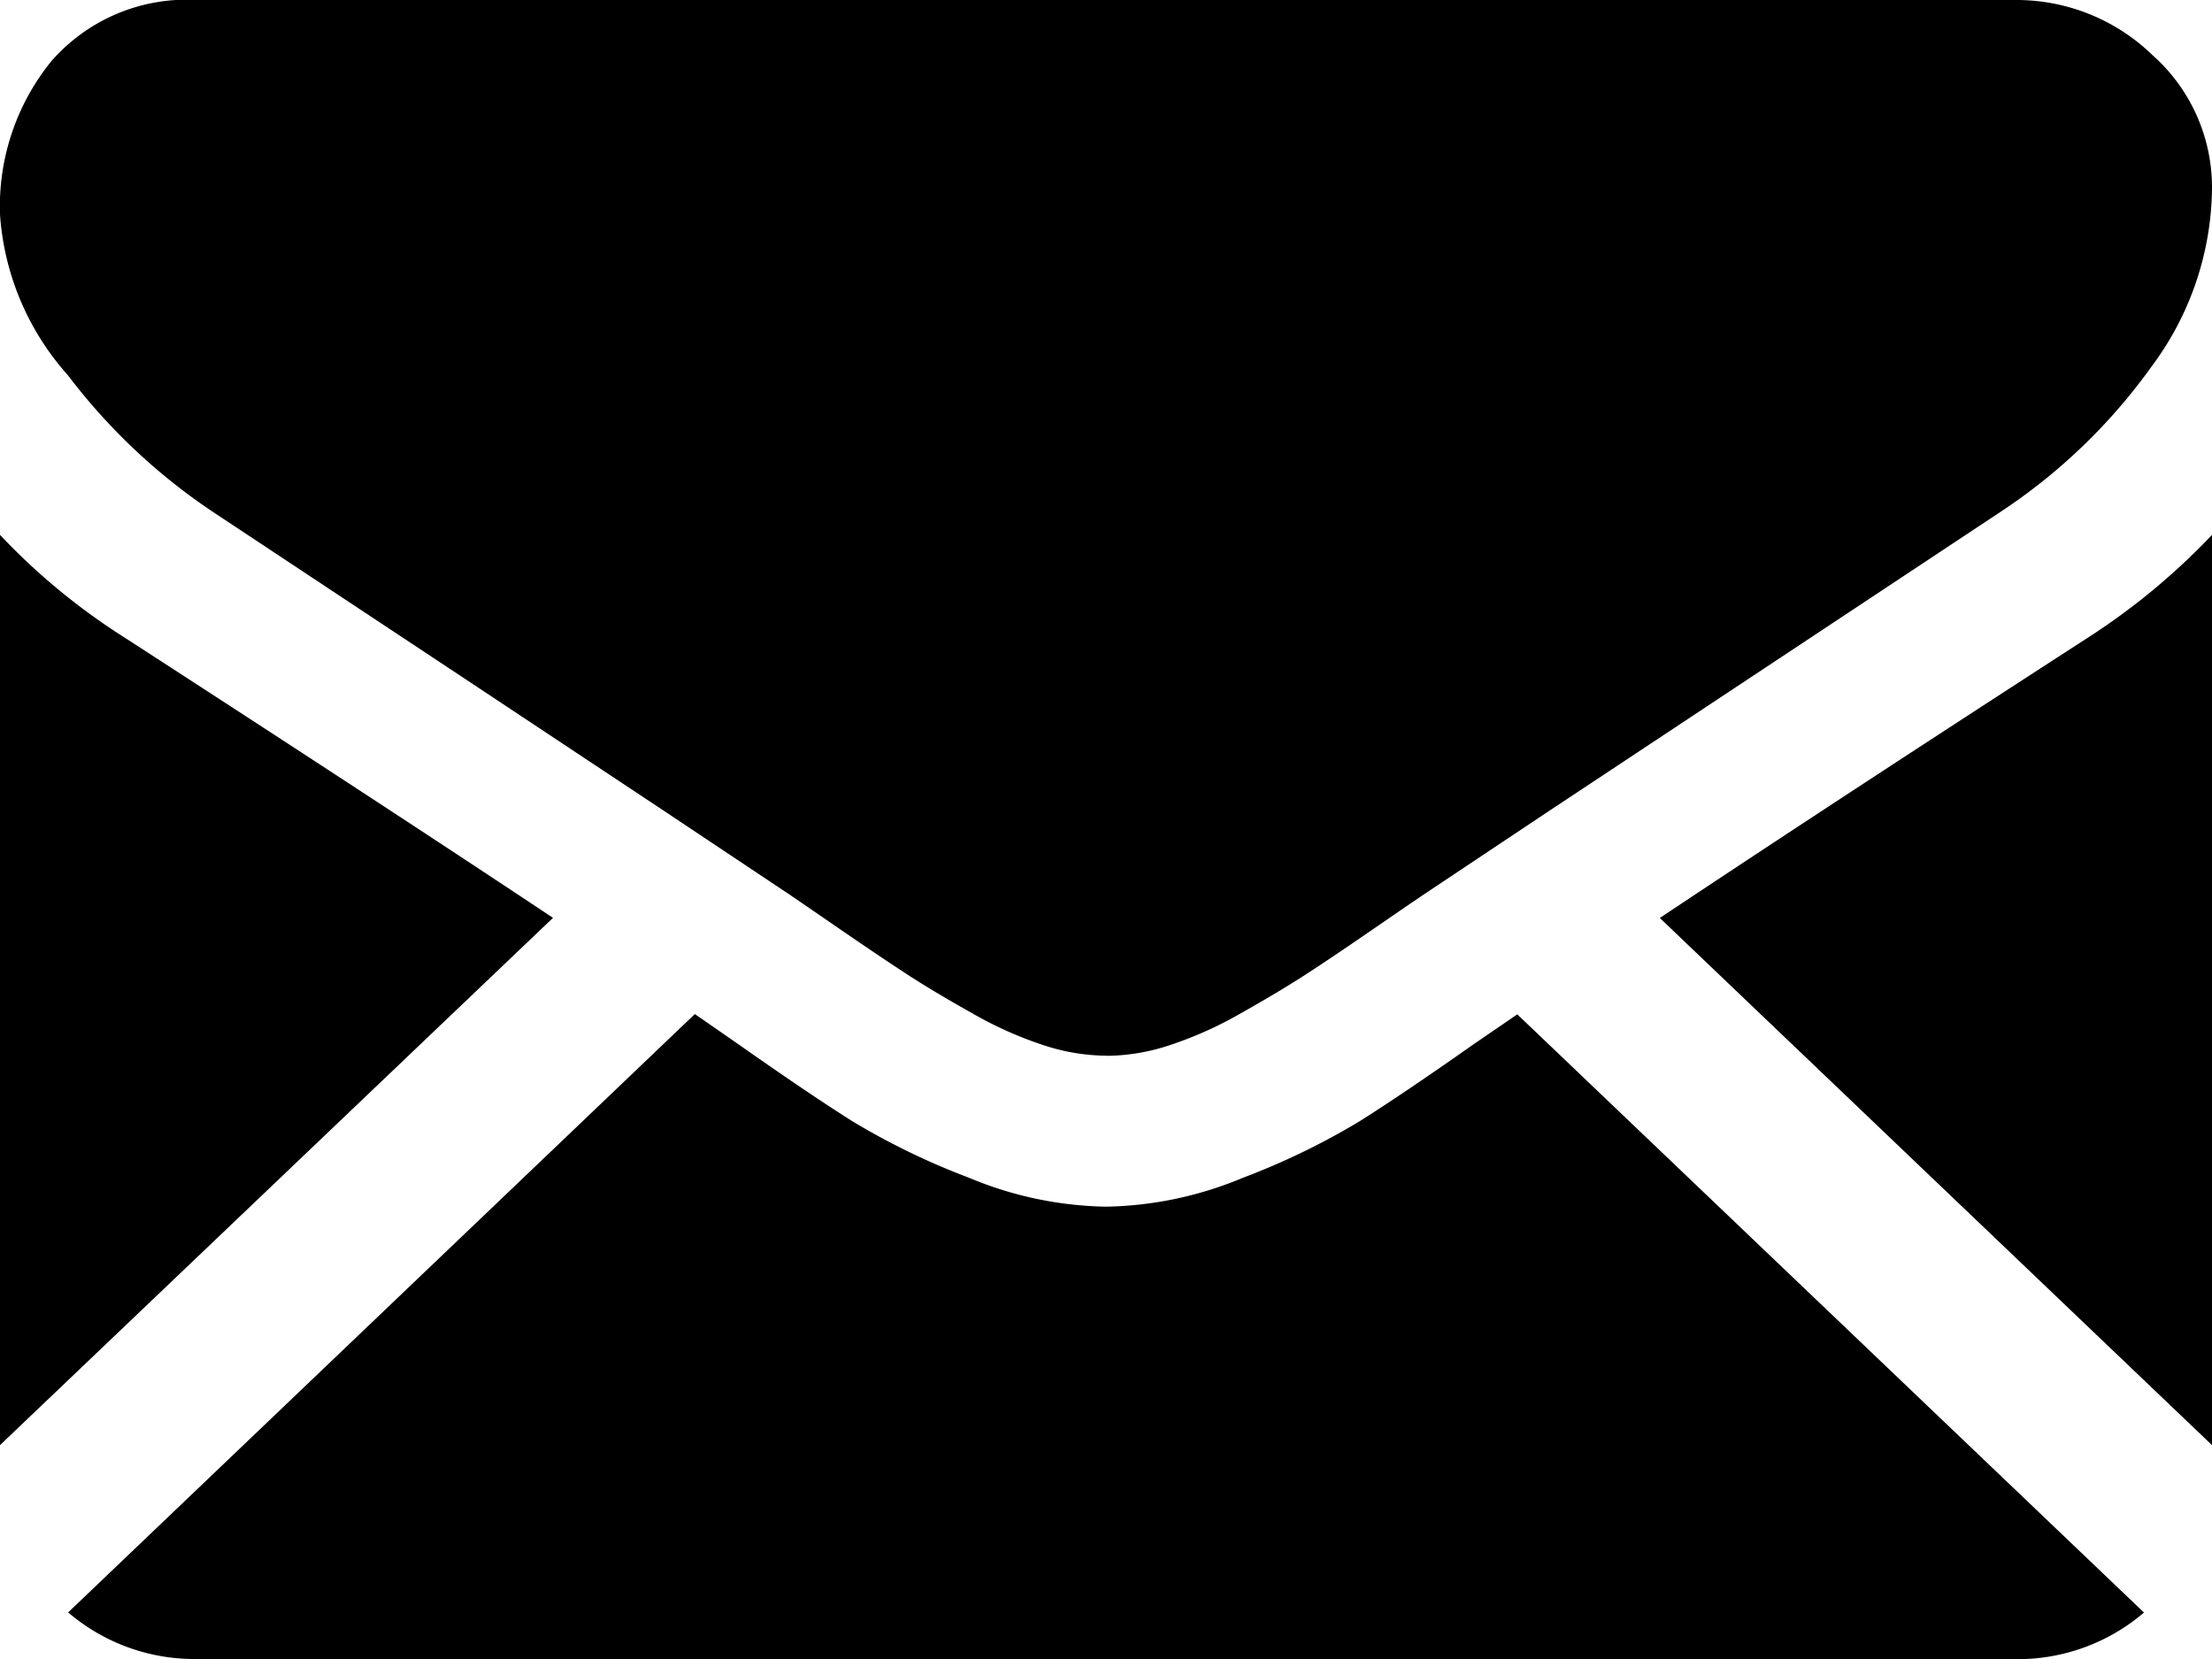 <svg xmlns="http://www.w3.org/2000/svg" width="16" height="12" viewBox="0 0 16 12">
    <path d="M1.429 12a1.406 1.406 0 01-.936-.337l4.533-4.328.313.217q.509.358.826.558a5.168 5.168 0 00.844.409 2.675 2.675 0 00.982.209h.018a2.676 2.676 0 00.982-.209 5.185 5.185 0 00.844-.409q.317-.2.826-.558l.314-.215 4.533 4.327a1.405 1.405 0 01-.936.337zm10.577-5.36q1.277-.851 3.1-2.03A4.866 4.866 0 0016 3.869v6.584zM0 3.869a4.679 4.679 0 00.9.742Q2.8 5.841 4 6.639l-4 3.814zm8 3.767h-.009a1.481 1.481 0 01-.446-.077 2.768 2.768 0 01-.513-.23q-.273-.153-.464-.277t-.482-.324l-.246-.169-.133-.091-.9-.6-1.438-.954L1.536 3.7a4.341 4.341 0 01-1.045-.986A1.941 1.941 0 010 1.551 1.668 1.668 0 01.371.443 1.3 1.3 0 011.429 0h13.142a1.414 1.414 0 011 .4 1.279 1.279 0 01.429.964 2.186 2.186 0 01-.437 1.287A4.153 4.153 0 0114.474 3.7L11.2 5.869l-.9.6-.134.091-.246.169q-.29.2-.482.324t-.464.277a2.762 2.762 0 01-.513.23 1.482 1.482 0 01-.446.077z" data-name="Union 9"/>
</svg>
